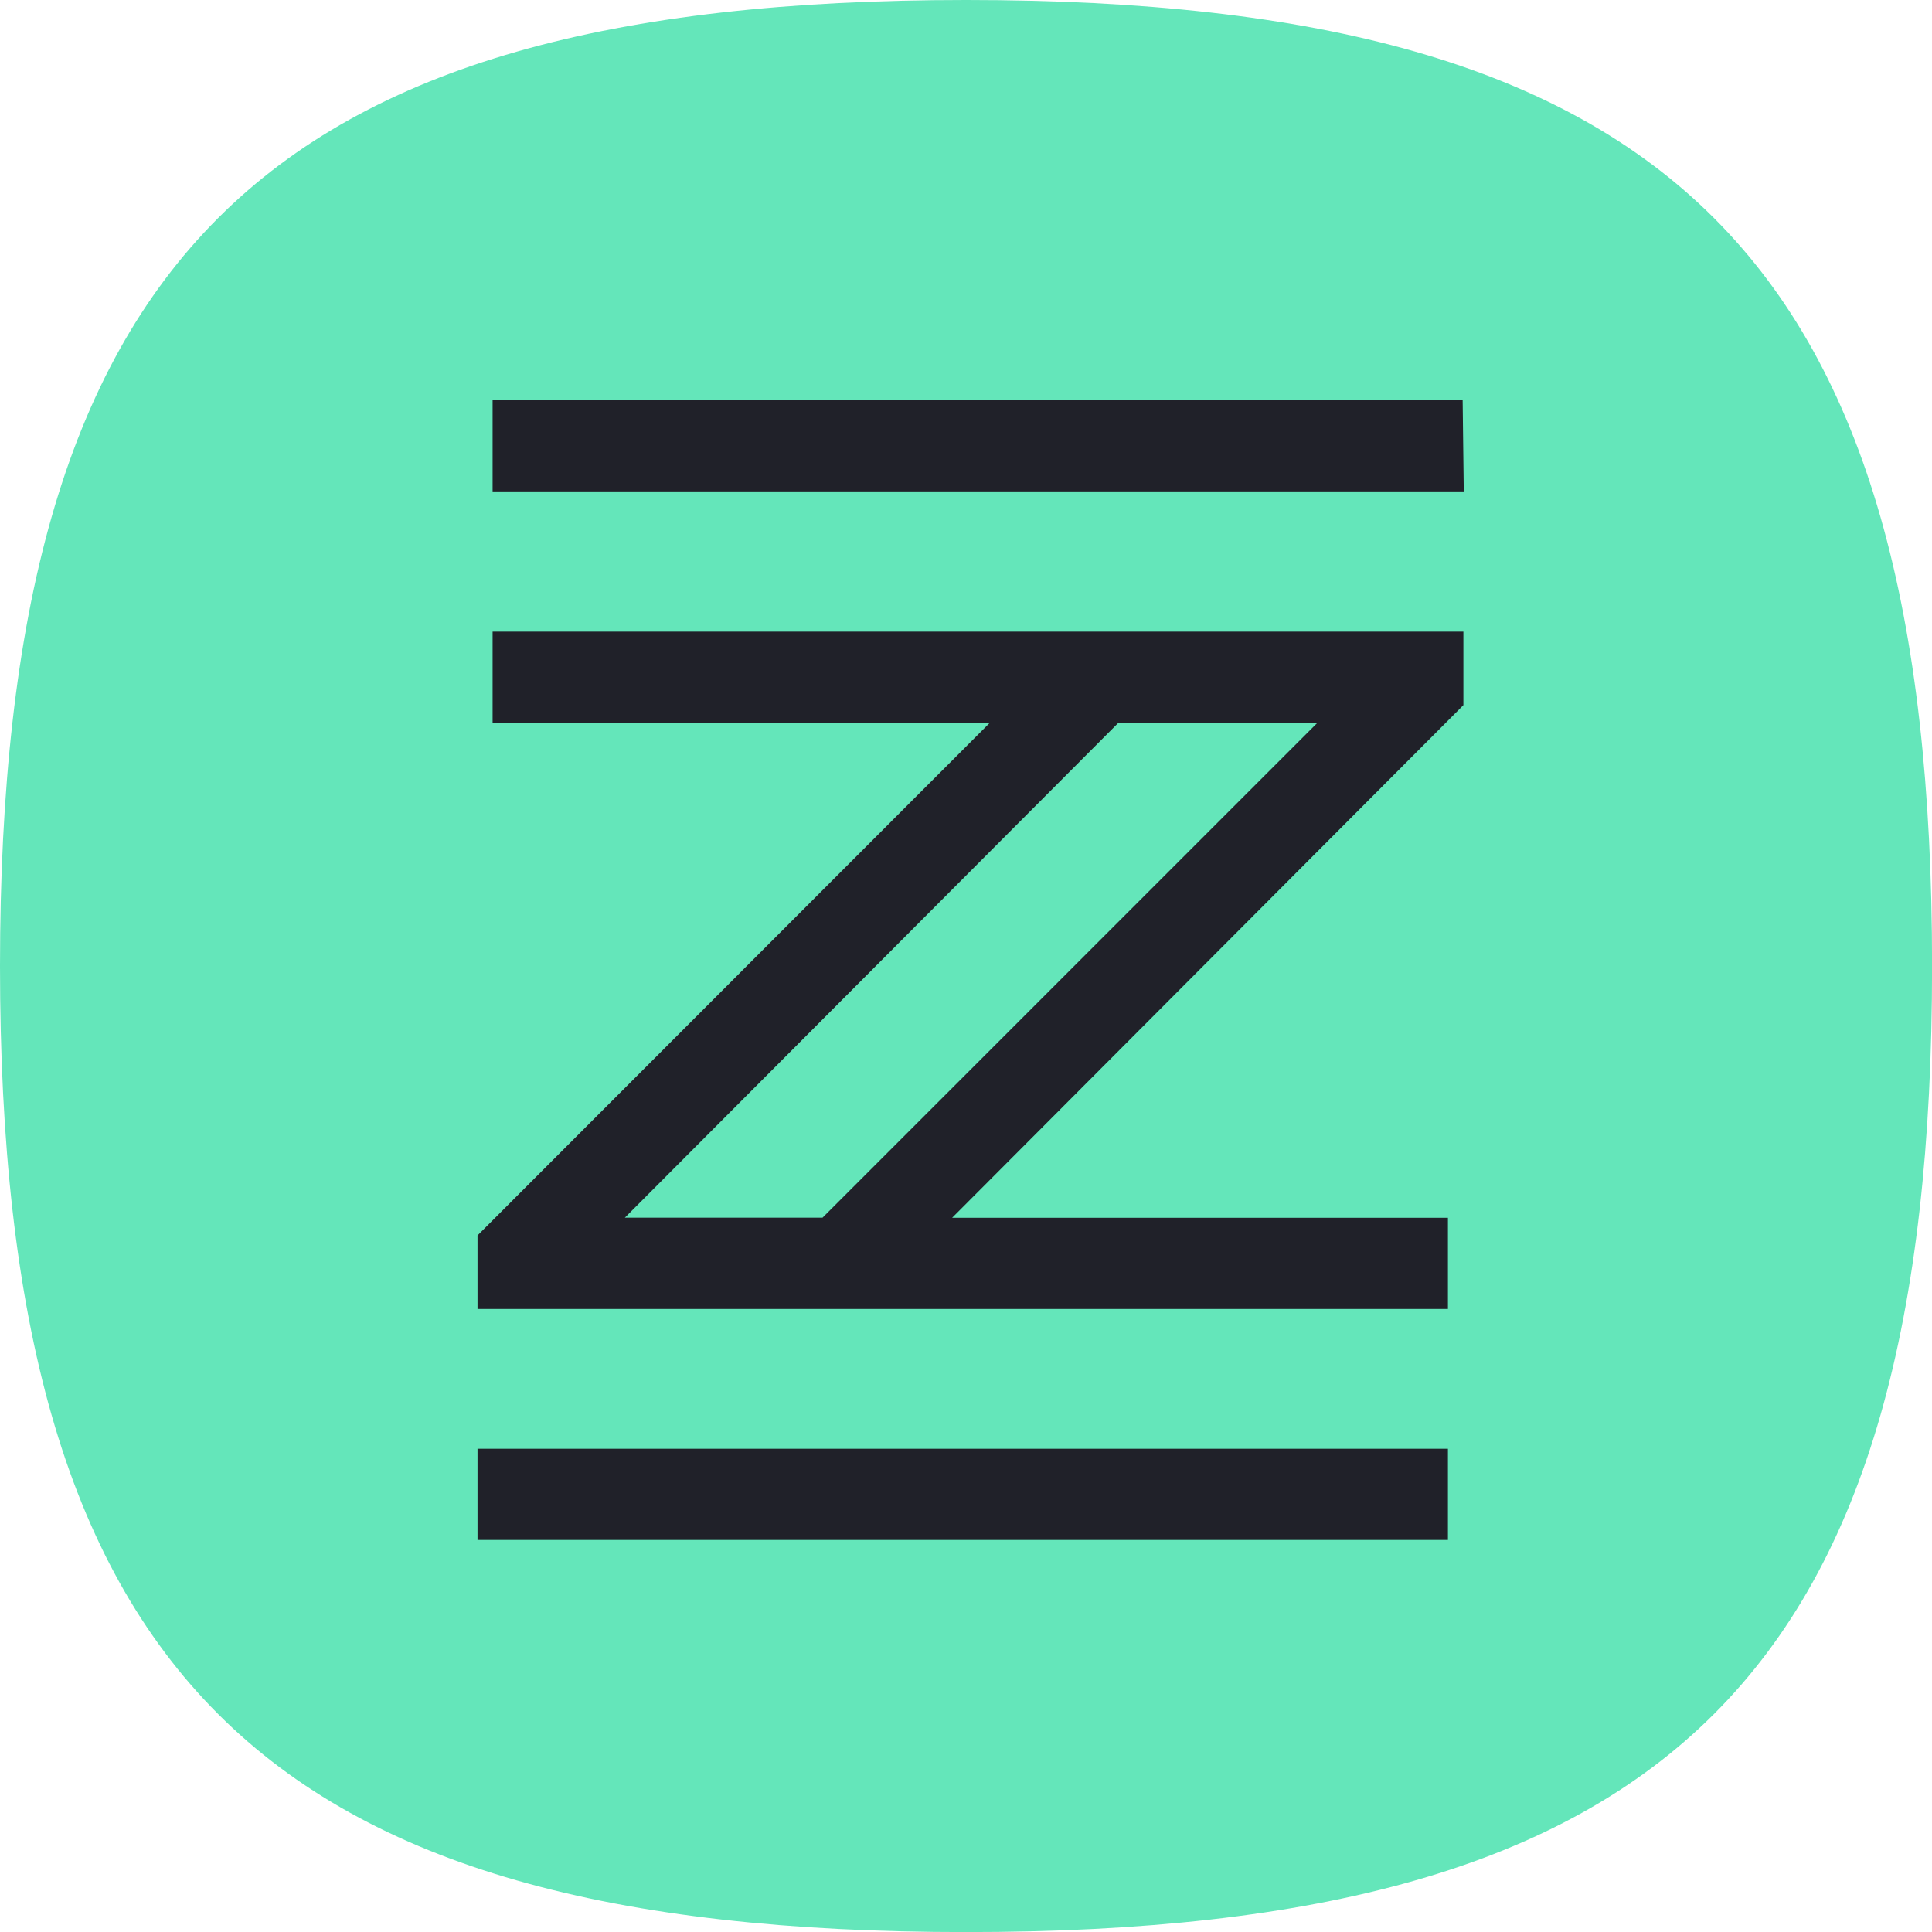 <svg xmlns="http://www.w3.org/2000/svg" width="25.611" height="25.611" viewBox="0 0 25.611 25.611">
  <g id="Group_206445" data-name="Group 206445" transform="translate(-23.475 -269.64)">
    <path id="Path_302032" data-name="Path 302032" d="M12.806,0c9.366,0,12.806,3.44,12.806,12.806s-3.44,12.806-12.806,12.806S0,22.171,0,12.806,3.44,0,12.806,0Z" transform="translate(23.475 269.64)" fill="#64e6ba"/>
    <path id="Path_302033" data-name="Path 302033" d="M9.6-128.124h7.157L9.4-120.762v.409H21.464v-.409H14.328l7.341-7.361v-.409H9.6Zm.389,7.361,7.341-7.361H21.1l-7.361,7.361ZM21.464-117.7H9.4v.409H21.464Zm.2-13.9H9.6v.409H21.669Z" transform="translate(20.805 406.945)" fill="#64e6ba" stroke="#202129" stroke-width="0.8"/>
  </g>
</svg>
